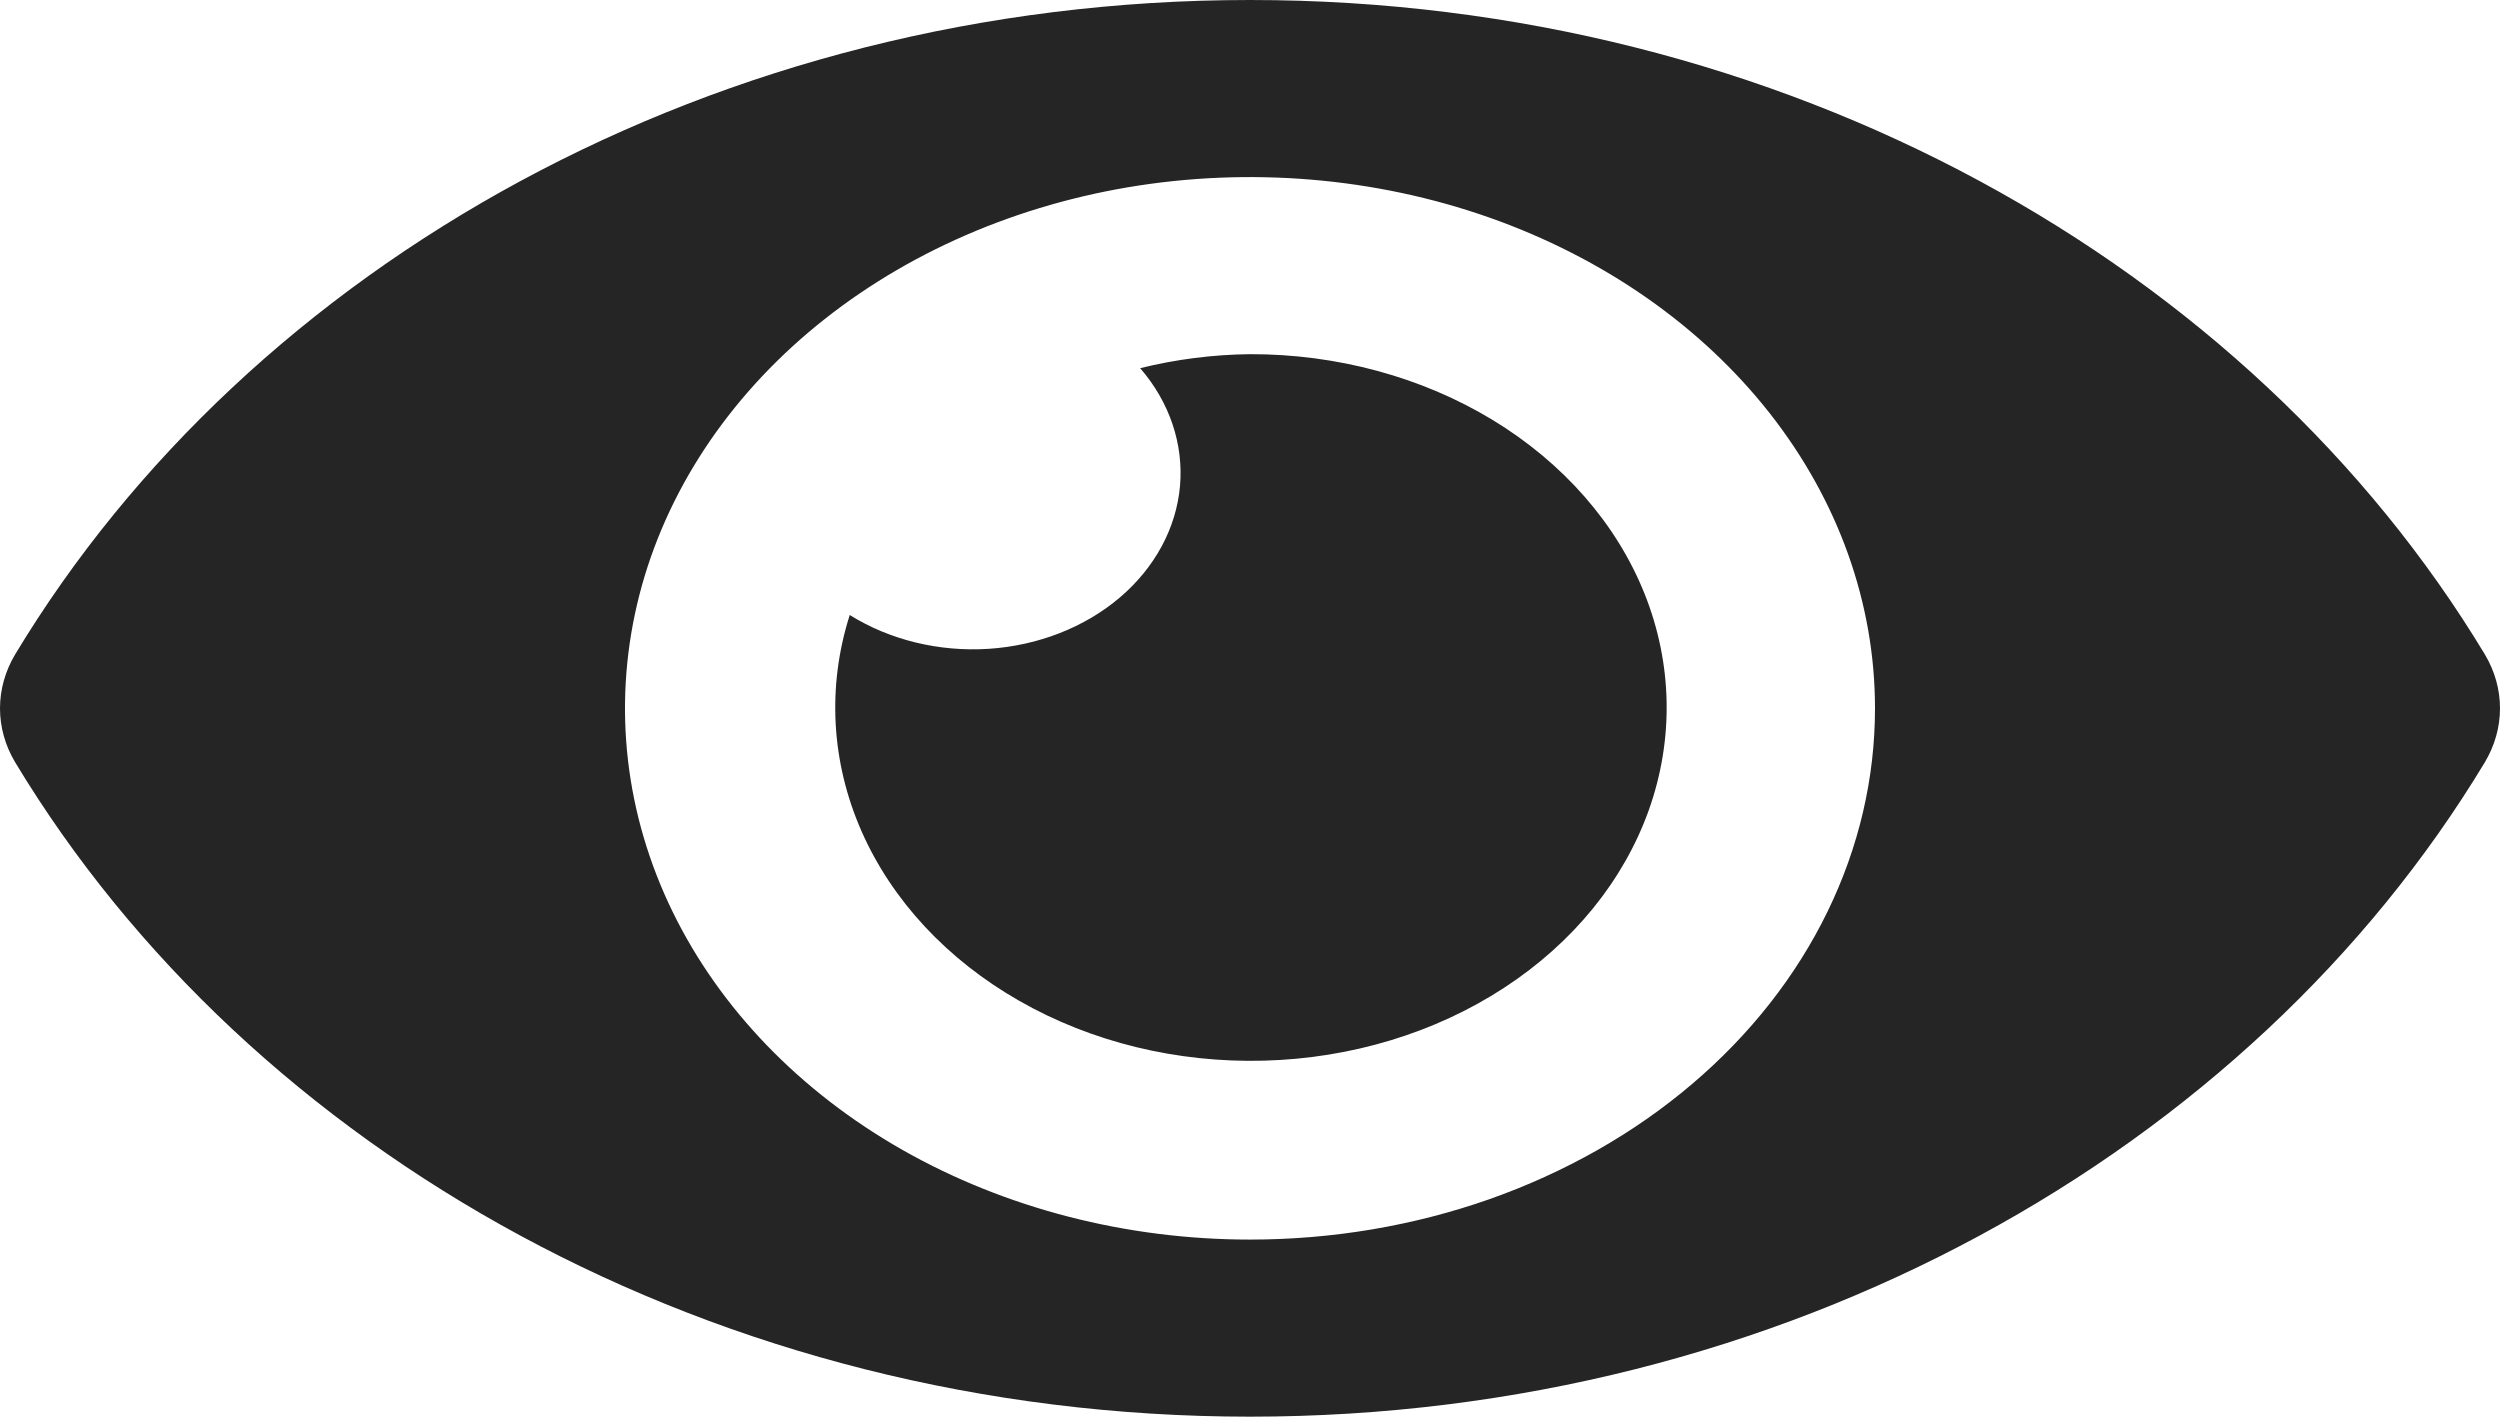 <svg width="30" height="17" viewBox="0 0 30 17" fill="none" xmlns="http://www.w3.org/2000/svg">
<path d="M29.819 7.854C26.994 3.169 21.403 0 15 0C8.597 0 3.004 3.172 0.181 7.854C0.062 8.054 0 8.276 0 8.5C0 8.725 0.062 8.946 0.181 9.146C3.006 13.831 8.597 17 15 17C21.403 17 26.996 13.828 29.819 9.146C29.938 8.946 30 8.724 30 8.5C30 8.275 29.938 8.054 29.819 7.854ZM15 14.875C13.517 14.875 12.067 14.501 10.833 13.801C9.6 13.1 8.639 12.104 8.071 10.94C7.503 9.775 7.355 8.493 7.644 7.256C7.933 6.02 8.648 4.884 9.697 3.992C10.746 3.101 12.082 2.493 13.537 2.247C14.992 2.002 16.5 2.128 17.87 2.61C19.241 3.093 20.412 3.91 21.236 4.958C22.06 6.007 22.5 7.239 22.5 8.5C22.5 9.337 22.307 10.166 21.93 10.94C21.553 11.714 21.001 12.417 20.304 13.009C19.608 13.601 18.781 14.07 17.871 14.391C16.96 14.711 15.985 14.875 15 14.875ZM15 4.25C14.554 4.255 14.11 4.312 13.682 4.418C14.035 4.826 14.204 5.328 14.16 5.833C14.115 6.338 13.858 6.813 13.437 7.171C13.015 7.529 12.457 7.747 11.863 7.786C11.268 7.824 10.677 7.68 10.197 7.38C9.924 8.236 9.973 9.143 10.338 9.974C10.704 10.805 11.366 11.517 12.233 12.011C13.099 12.506 14.126 12.756 15.169 12.728C16.212 12.7 17.219 12.395 18.047 11.855C18.875 11.316 19.483 10.569 19.786 9.72C20.088 8.871 20.07 7.963 19.734 7.123C19.398 6.284 18.76 5.555 17.911 5.039C17.061 4.524 16.044 4.248 15 4.25Z" fill="#252525"/>
</svg>
